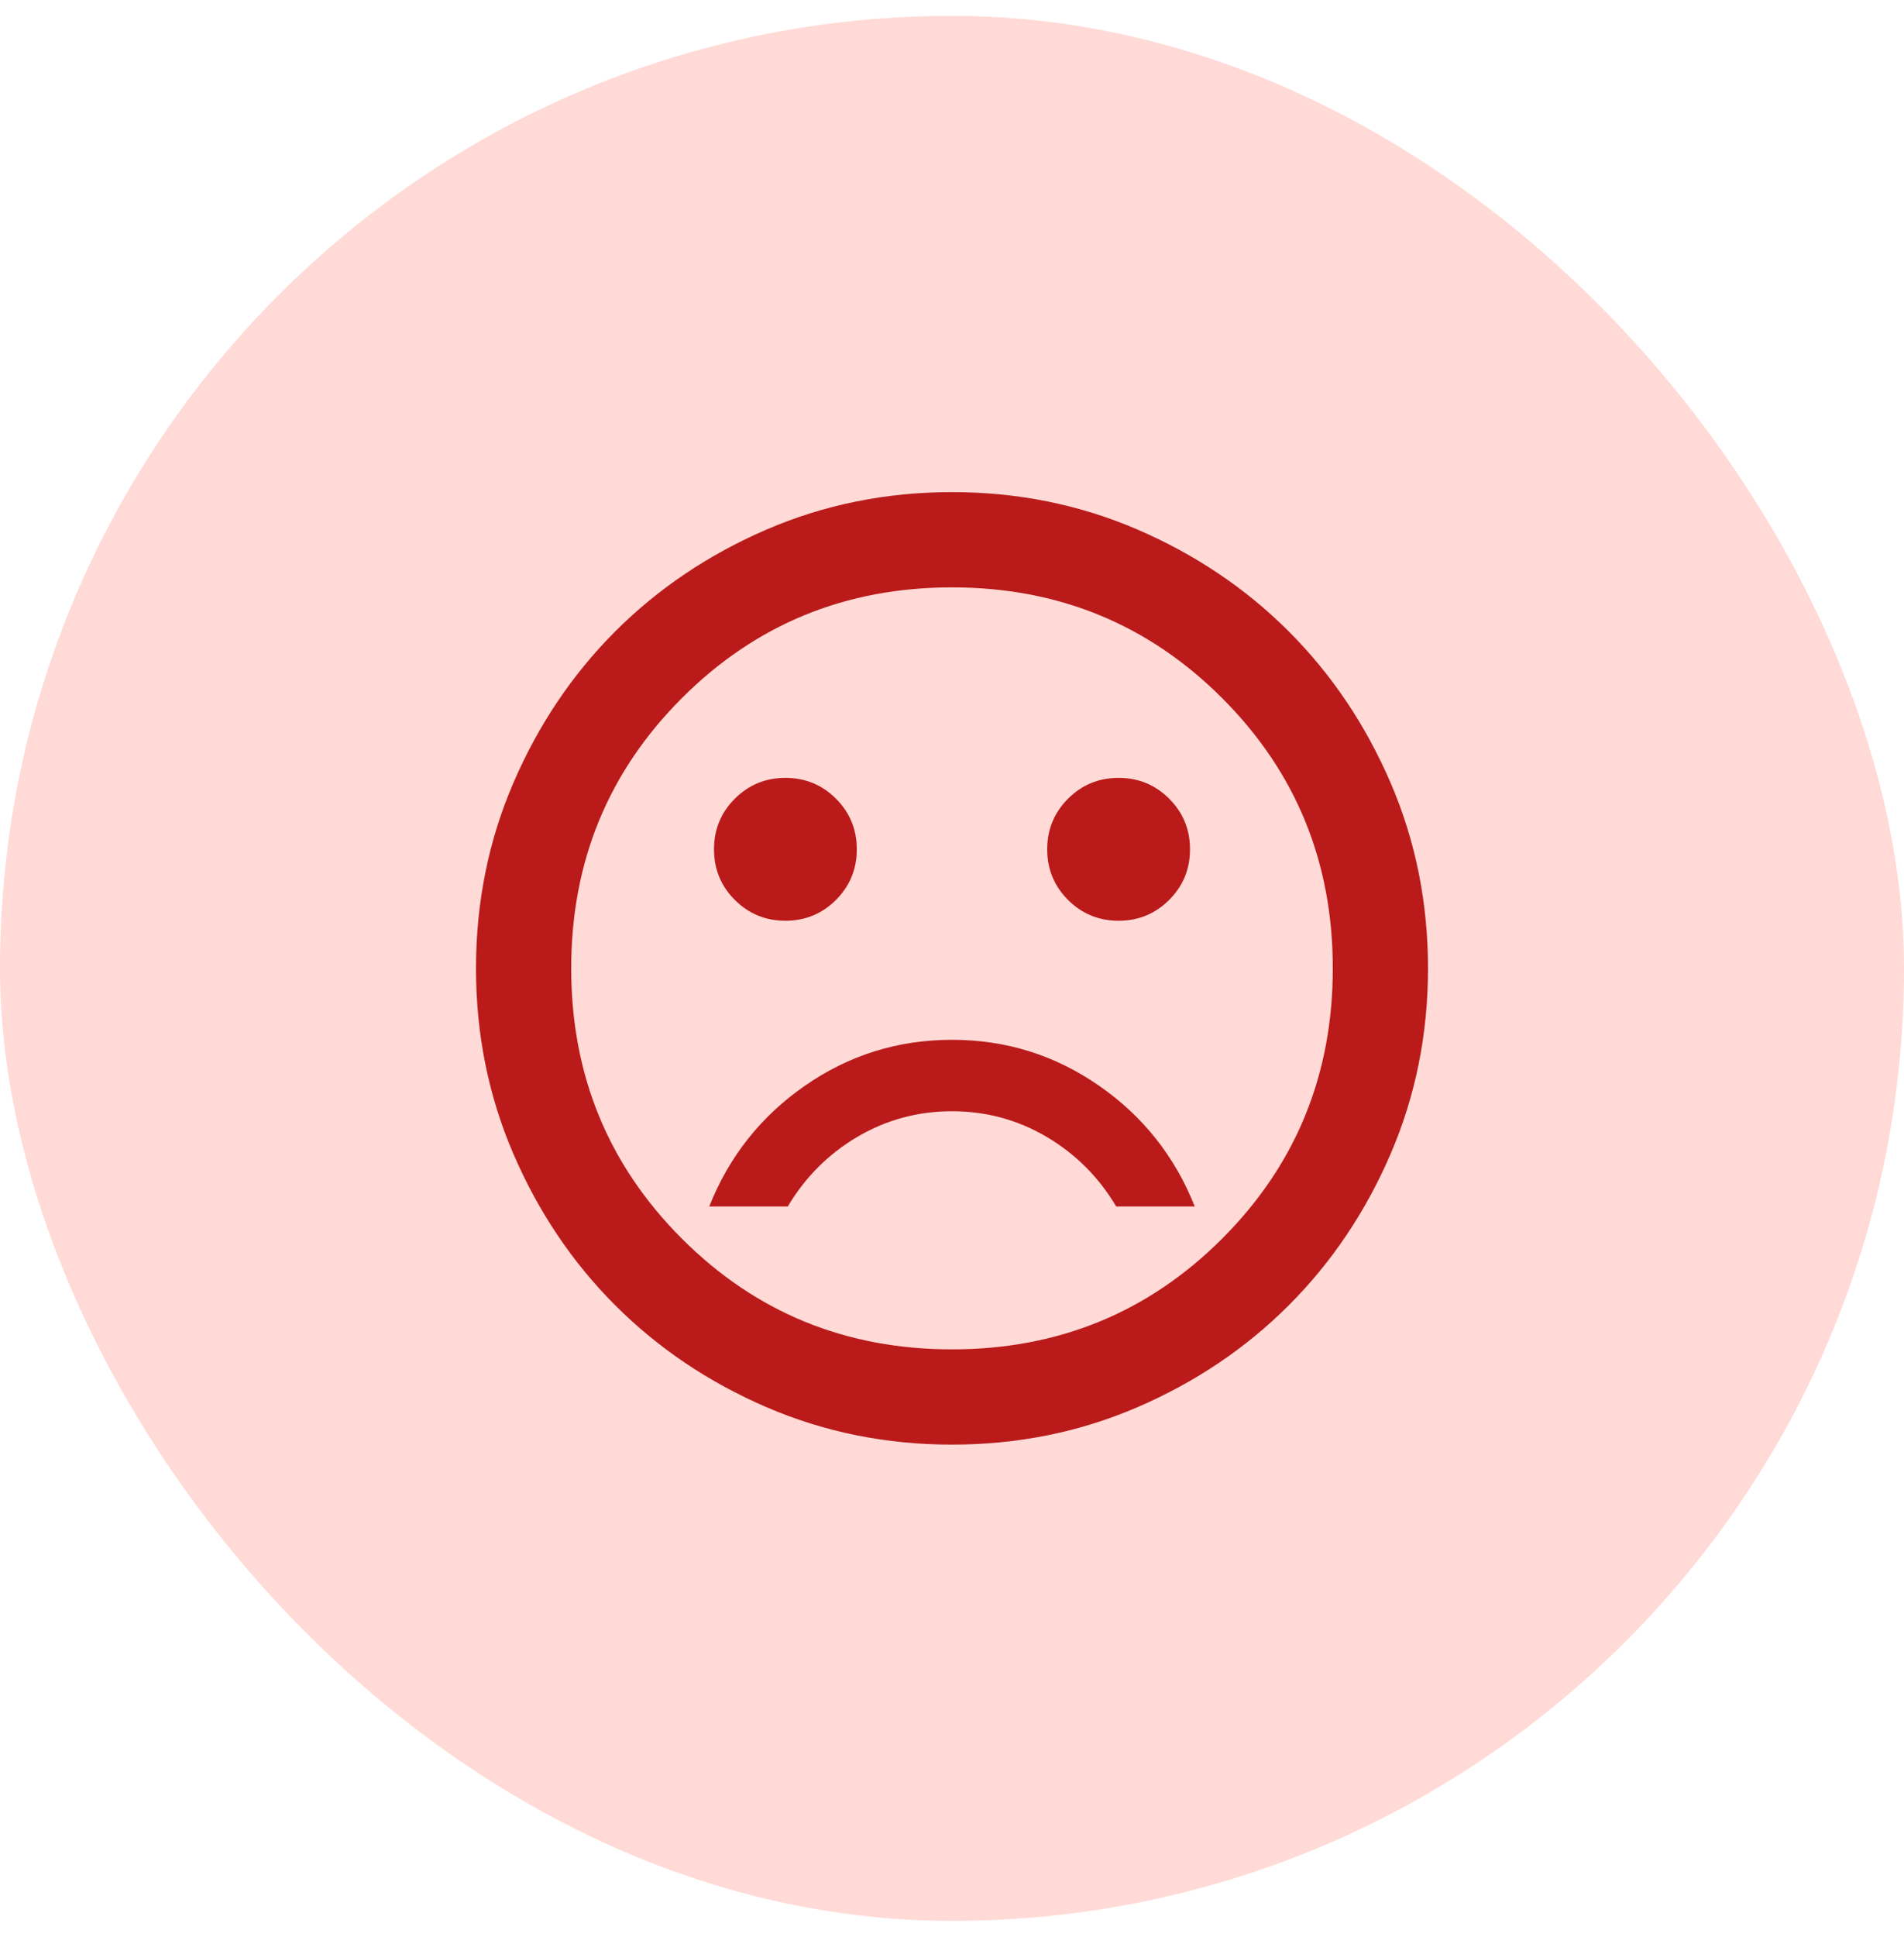 <svg width="60" height="61" viewBox="0 0 60 61" fill="none" xmlns="http://www.w3.org/2000/svg">
<rect y="0.5" width="60" height="60" rx="30" fill="#FFDAD6"/>
<mask id="mask0_439_21656" style="mask-type:alpha" maskUnits="userSpaceOnUse" x="12" y="12" width="36" height="37">
<rect x="12" y="12.5" width="36" height="36" fill="#D9D9D9"/>
</mask>
<g mask="url(#mask0_439_21656)">
<path d="M35.25 29C35.875 29 36.406 28.781 36.844 28.344C37.281 27.906 37.5 27.375 37.5 26.75C37.5 26.125 37.281 25.594 36.844 25.156C36.406 24.719 35.875 24.5 35.25 24.5C34.625 24.5 34.094 24.719 33.656 25.156C33.219 25.594 33 26.125 33 26.75C33 27.375 33.219 27.906 33.656 28.344C34.094 28.781 34.625 29 35.25 29ZM24.75 29C25.375 29 25.906 28.781 26.344 28.344C26.781 27.906 27 27.375 27 26.75C27 26.125 26.781 25.594 26.344 25.156C25.906 24.719 25.375 24.5 24.75 24.5C24.125 24.5 23.594 24.719 23.156 25.156C22.719 25.594 22.5 26.125 22.5 26.75C22.5 27.375 22.719 27.906 23.156 28.344C23.594 28.781 24.125 29 24.75 29ZM30 32.75C28.3 32.75 26.756 33.231 25.369 34.194C23.981 35.156 22.975 36.425 22.35 38H24.825C25.375 37.075 26.106 36.344 27.019 35.806C27.931 35.269 28.925 35 30 35C31.075 35 32.069 35.269 32.981 35.806C33.894 36.344 34.625 37.075 35.175 38H37.65C37.025 36.425 36.019 35.156 34.631 34.194C33.244 33.231 31.7 32.75 30 32.75ZM30 45.5C27.925 45.5 25.975 45.106 24.15 44.319C22.325 43.531 20.738 42.462 19.387 41.112C18.038 39.763 16.969 38.175 16.181 36.35C15.394 34.525 15 32.575 15 30.5C15 28.425 15.394 26.475 16.181 24.65C16.969 22.825 18.038 21.238 19.387 19.887C20.738 18.538 22.325 17.469 24.15 16.681C25.975 15.894 27.925 15.5 30 15.5C32.075 15.5 34.025 15.894 35.85 16.681C37.675 17.469 39.263 18.538 40.612 19.887C41.962 21.238 43.031 22.825 43.819 24.65C44.606 26.475 45 28.425 45 30.5C45 32.575 44.606 34.525 43.819 36.35C43.031 38.175 41.962 39.763 40.612 41.112C39.263 42.462 37.675 43.531 35.85 44.319C34.025 45.106 32.075 45.5 30 45.5ZM30 42.5C33.35 42.5 36.188 41.337 38.513 39.013C40.837 36.688 42 33.85 42 30.5C42 27.15 40.837 24.312 38.513 21.988C36.188 19.663 33.35 18.5 30 18.5C26.65 18.5 23.812 19.663 21.488 21.988C19.163 24.312 18 27.15 18 30.5C18 33.85 19.163 36.688 21.488 39.013C23.812 41.337 26.65 42.5 30 42.5Z" fill="#BA1A1A"/>
</g>
</svg>
